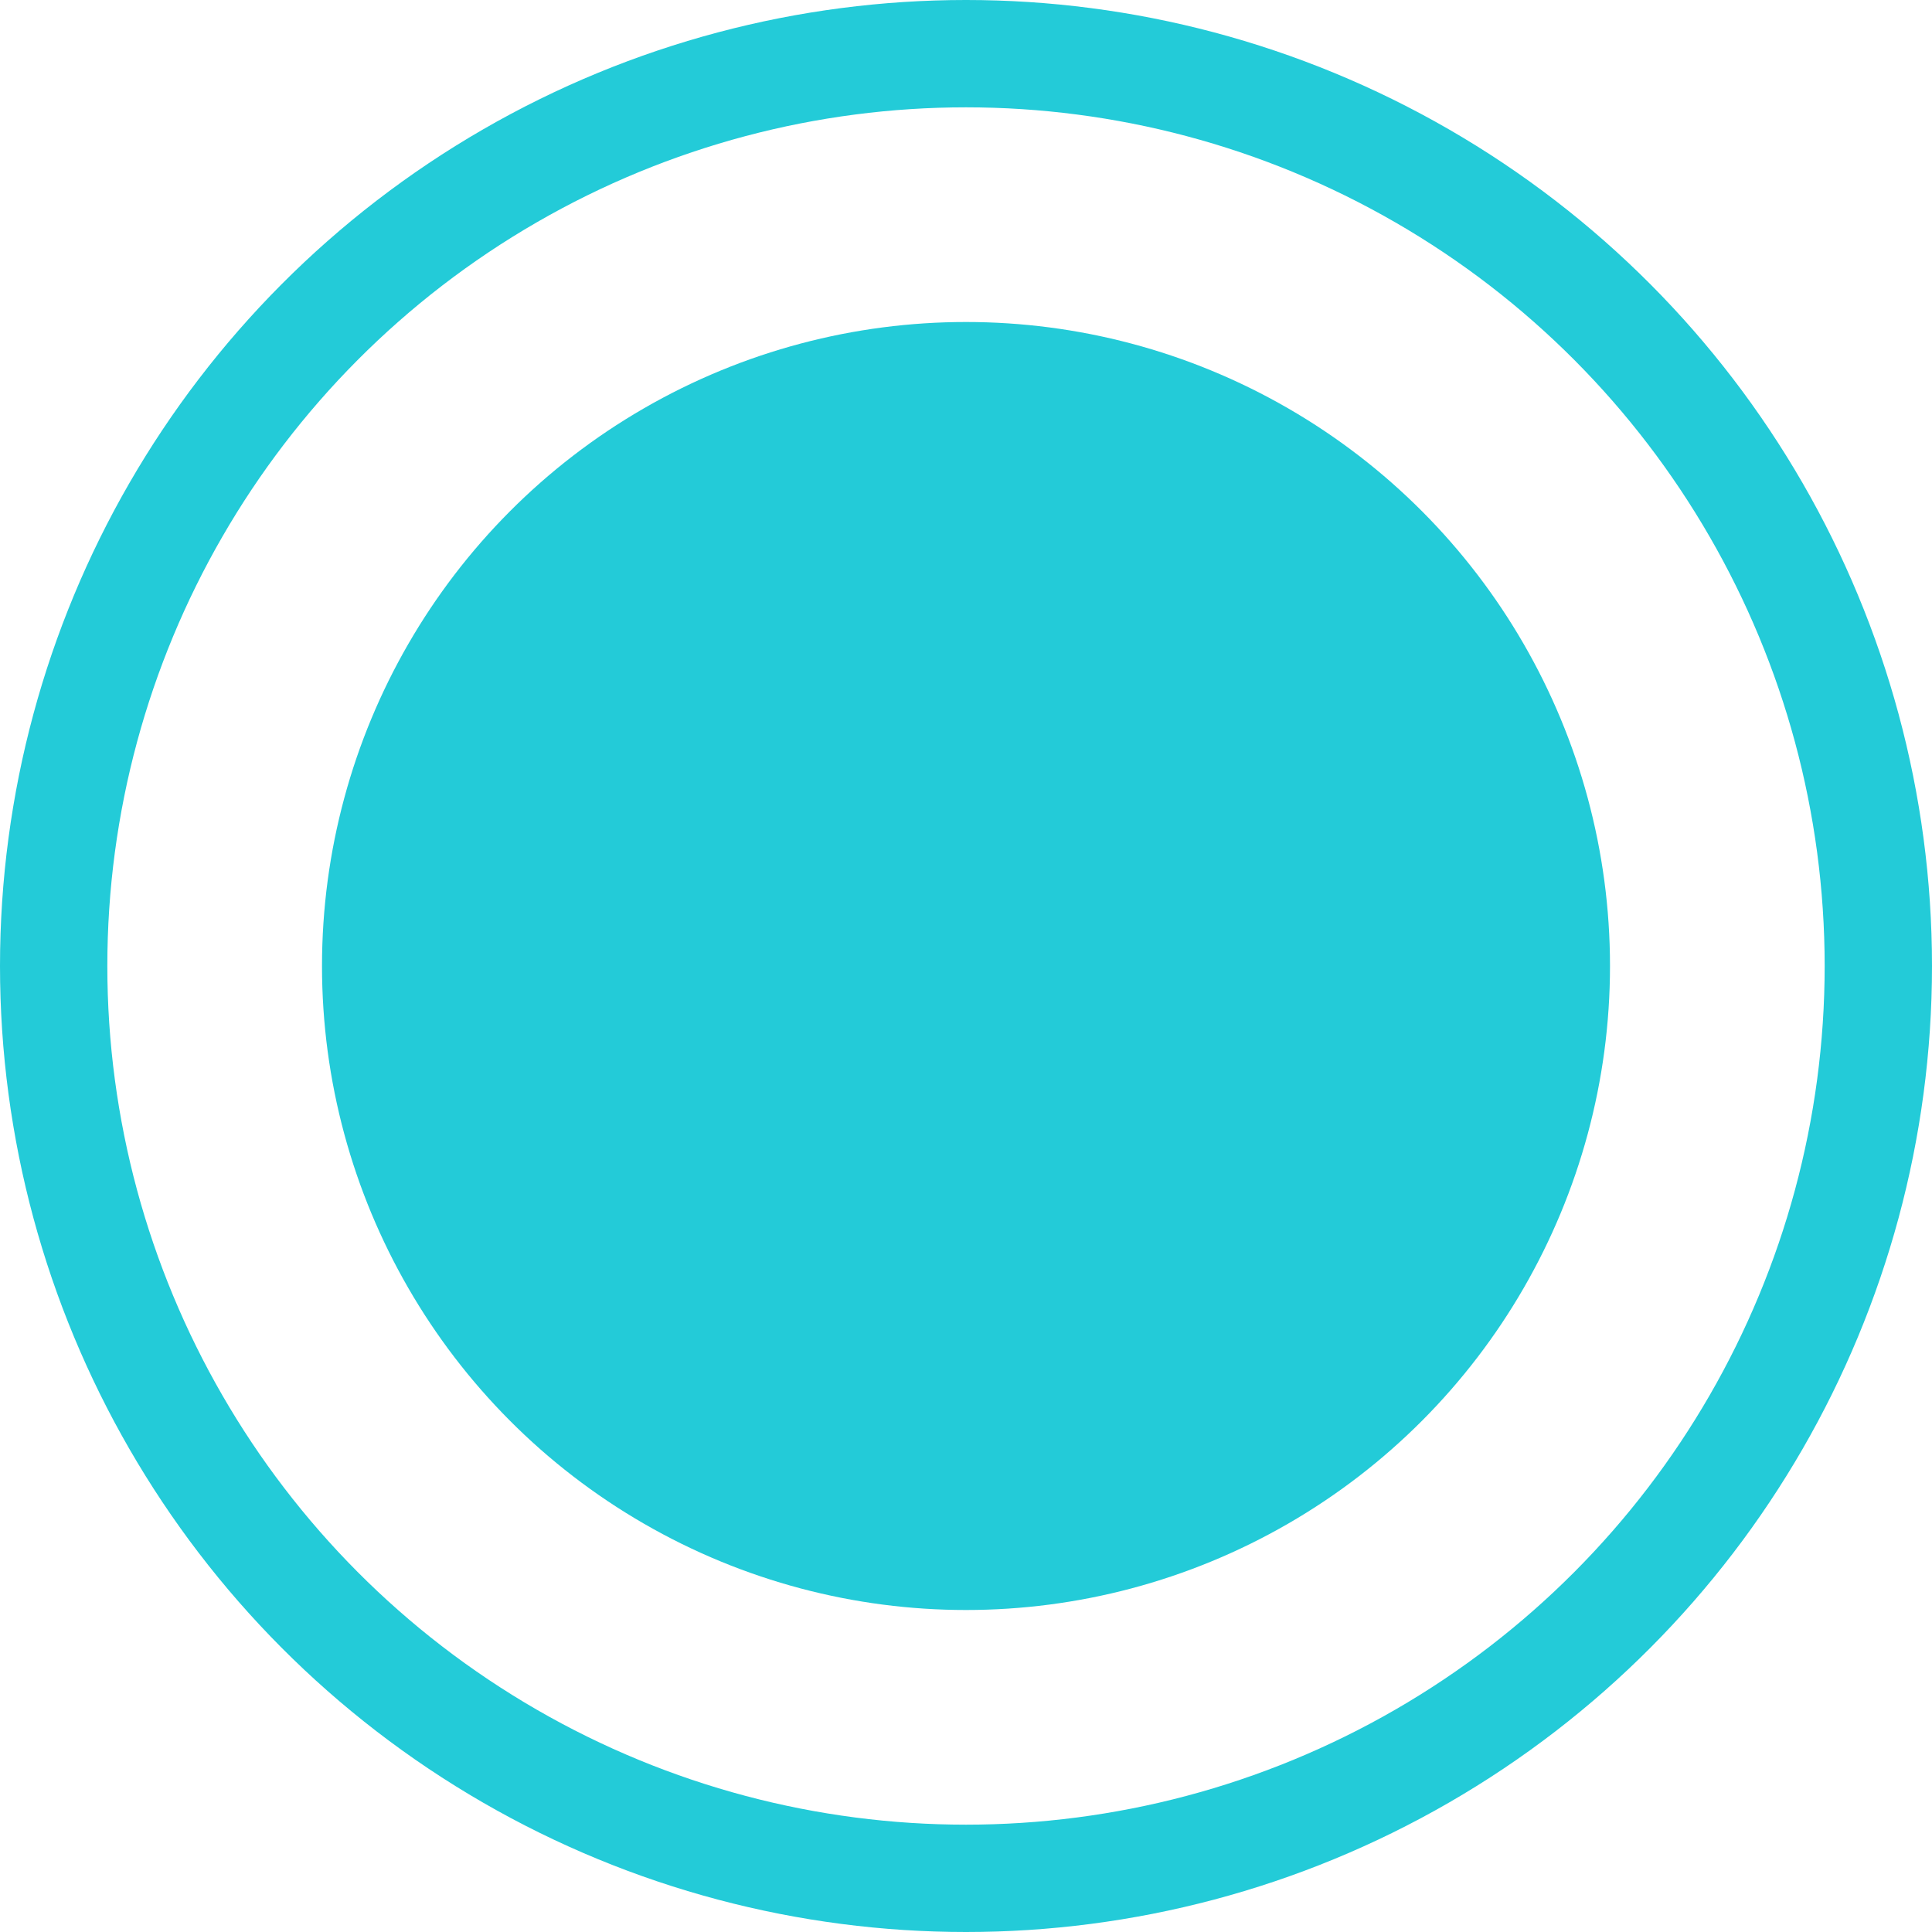 <svg xmlns="http://www.w3.org/2000/svg" width="18" height="18" viewBox="0 0 18 18"><defs><style>.a,.d{fill:none;}.a{stroke:#23cbd8;}.b{fill:#23cbd8;}.c{stroke:none;}</style></defs><g transform="translate(-317 -348)"><g class="a" transform="translate(317 348)"><circle class="c" cx="9" cy="9" r="9"/><circle class="d" cx="9" cy="9" r="8.5"/></g><circle class="b" cx="6" cy="6" r="6" transform="translate(320 351)"/></g></svg>